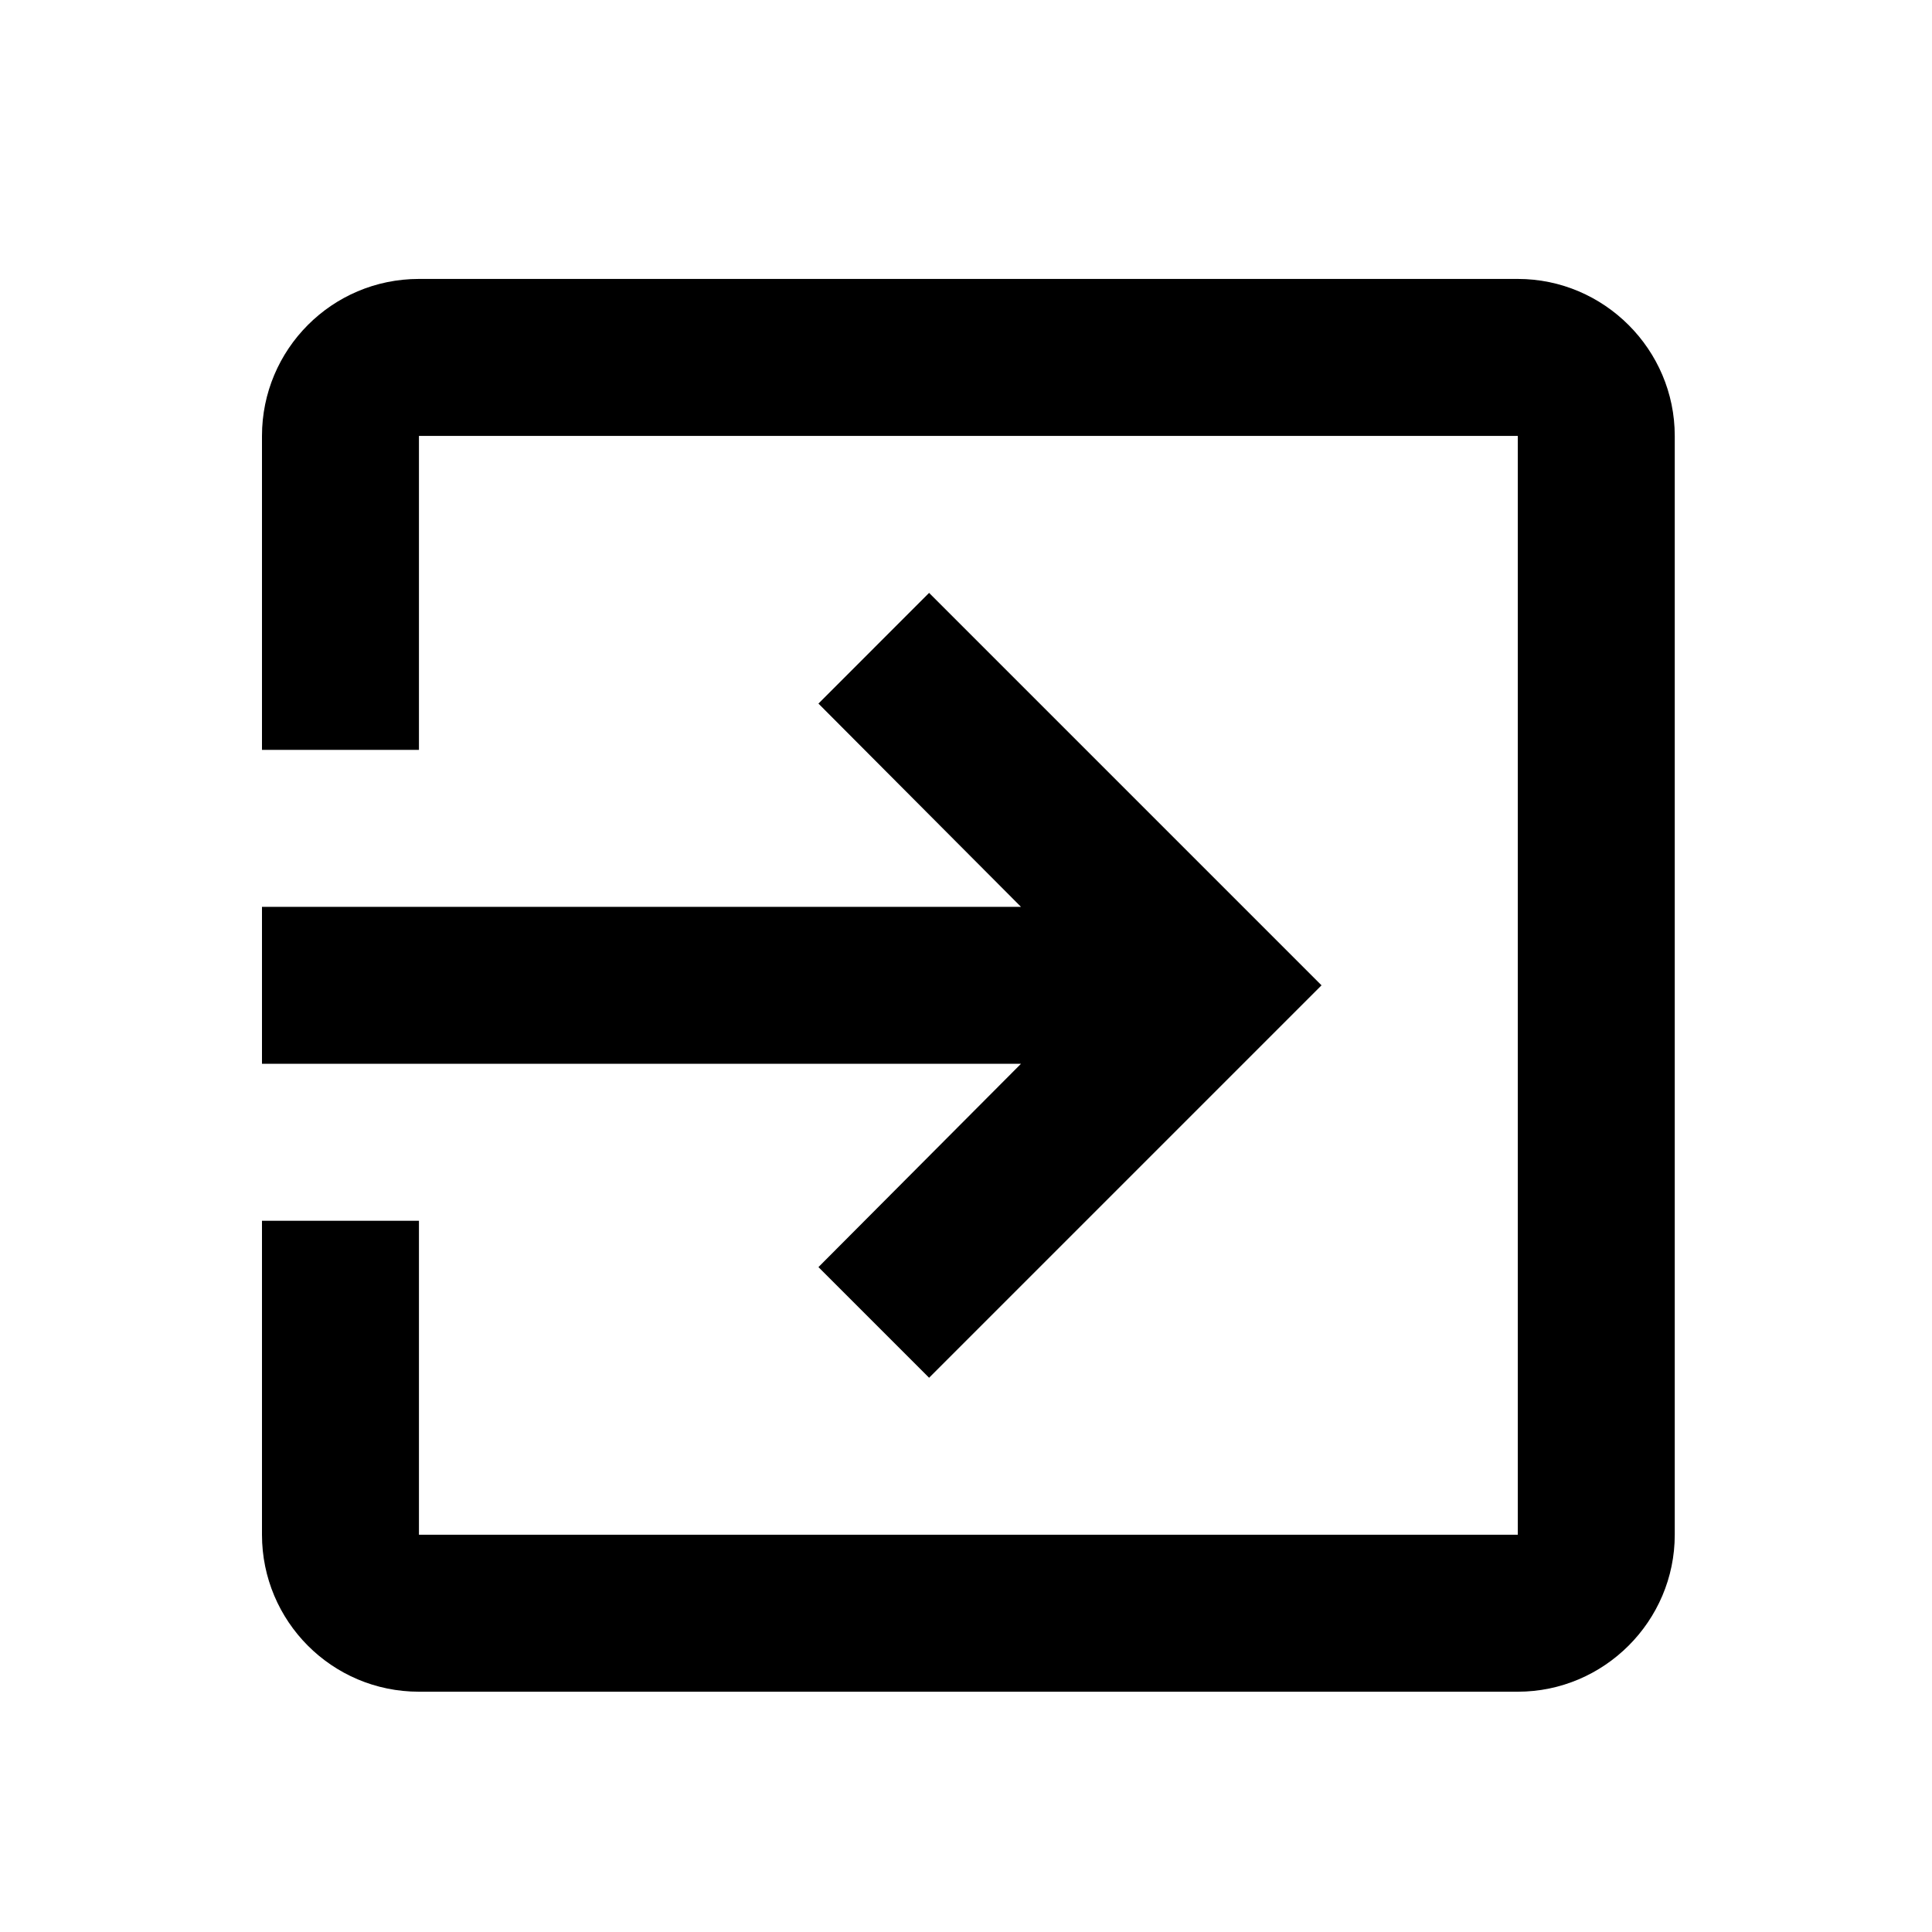 <svg width="40" height="40" viewBox="0 0 40 40" fill="none" xmlns="http://www.w3.org/2000/svg">
<path d="M16.945 26.234L19.236 28.525L27.361 20.4L19.236 12.275L16.945 14.567L21.138 18.775H5.424V22.025H21.138L16.945 26.234ZM31.424 5.775H8.674C6.87 5.775 5.424 7.238 5.424 9.025V15.525H8.674V9.025H31.424V31.775H8.674V25.275H5.424V31.775C5.424 33.563 6.87 35.025 8.674 35.025H31.424C33.211 35.025 34.674 33.563 34.674 31.775V9.025C34.674 7.238 33.211 5.775 31.424 5.775Z" fill="black"/>
</svg>
